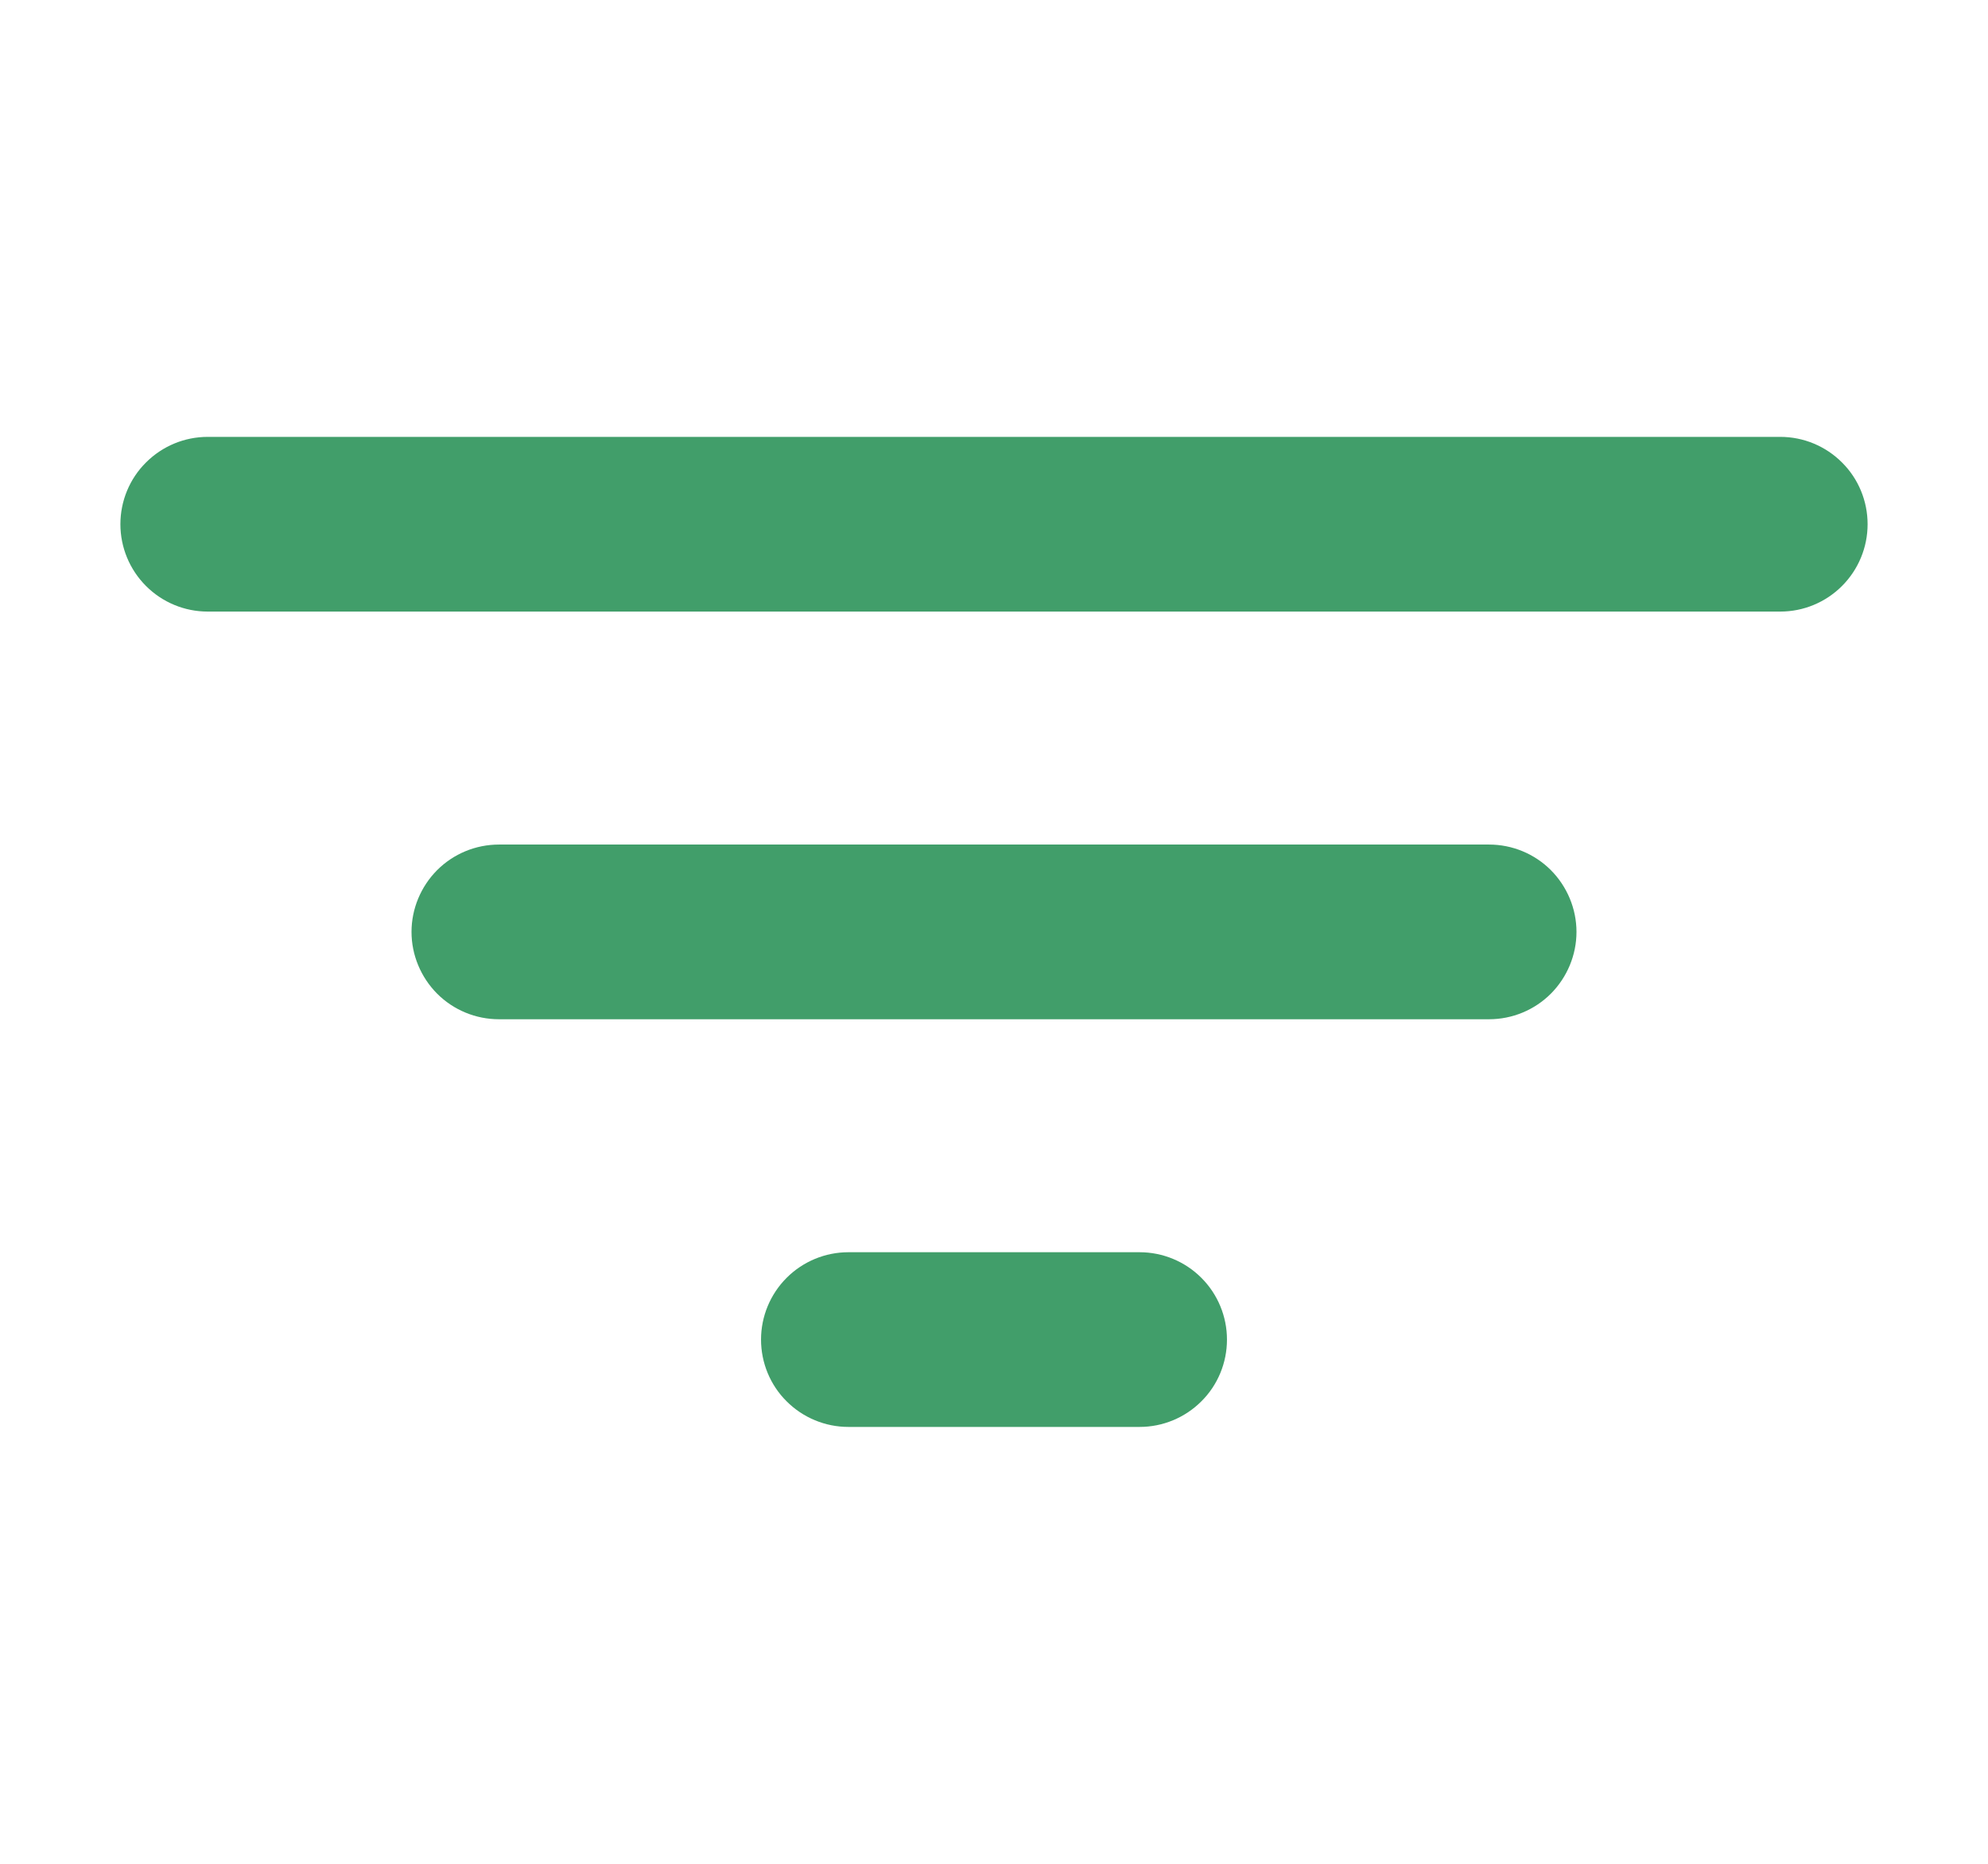 <svg width="16" height="15" viewBox="0 0 16 15" fill="none" xmlns="http://www.w3.org/2000/svg">
<g id="ion:filter" clip-path="url(#clip0_412_24044)">
<path id="Vector" d="M14.328 4.922H1.672C1.485 4.922 1.307 4.848 1.175 4.716C1.043 4.584 0.969 4.405 0.969 4.219C0.969 4.032 1.043 3.853 1.175 3.722C1.307 3.59 1.485 3.516 1.672 3.516H14.328C14.515 3.516 14.693 3.59 14.825 3.722C14.957 3.853 15.031 4.032 15.031 4.219C15.031 4.405 14.957 4.584 14.825 4.716C14.693 4.848 14.515 4.922 14.328 4.922ZM11.984 8.203H4.016C3.829 8.203 3.65 8.129 3.518 7.997C3.387 7.865 3.312 7.686 3.312 7.5C3.312 7.314 3.387 7.135 3.518 7.003C3.65 6.871 3.829 6.797 4.016 6.797H11.984C12.171 6.797 12.35 6.871 12.482 7.003C12.613 7.135 12.688 7.314 12.688 7.5C12.688 7.686 12.613 7.865 12.482 7.997C12.35 8.129 12.171 8.203 11.984 8.203ZM9.172 11.484H6.828C6.642 11.484 6.463 11.41 6.331 11.278C6.199 11.147 6.125 10.968 6.125 10.781C6.125 10.595 6.199 10.416 6.331 10.284C6.463 10.152 6.642 10.078 6.828 10.078H9.172C9.358 10.078 9.537 10.152 9.669 10.284C9.801 10.416 9.875 10.595 9.875 10.781C9.875 10.968 9.801 11.147 9.669 11.278C9.537 11.41 9.358 11.484 9.172 11.484Z" fill="#419E6A"/>
</g>
<defs>
<clipPath id="clip0_412_24044">
<rect width="15" height="15" fill="white" transform="translate(0.5)"/>
</clipPath>
</defs>
</svg>
